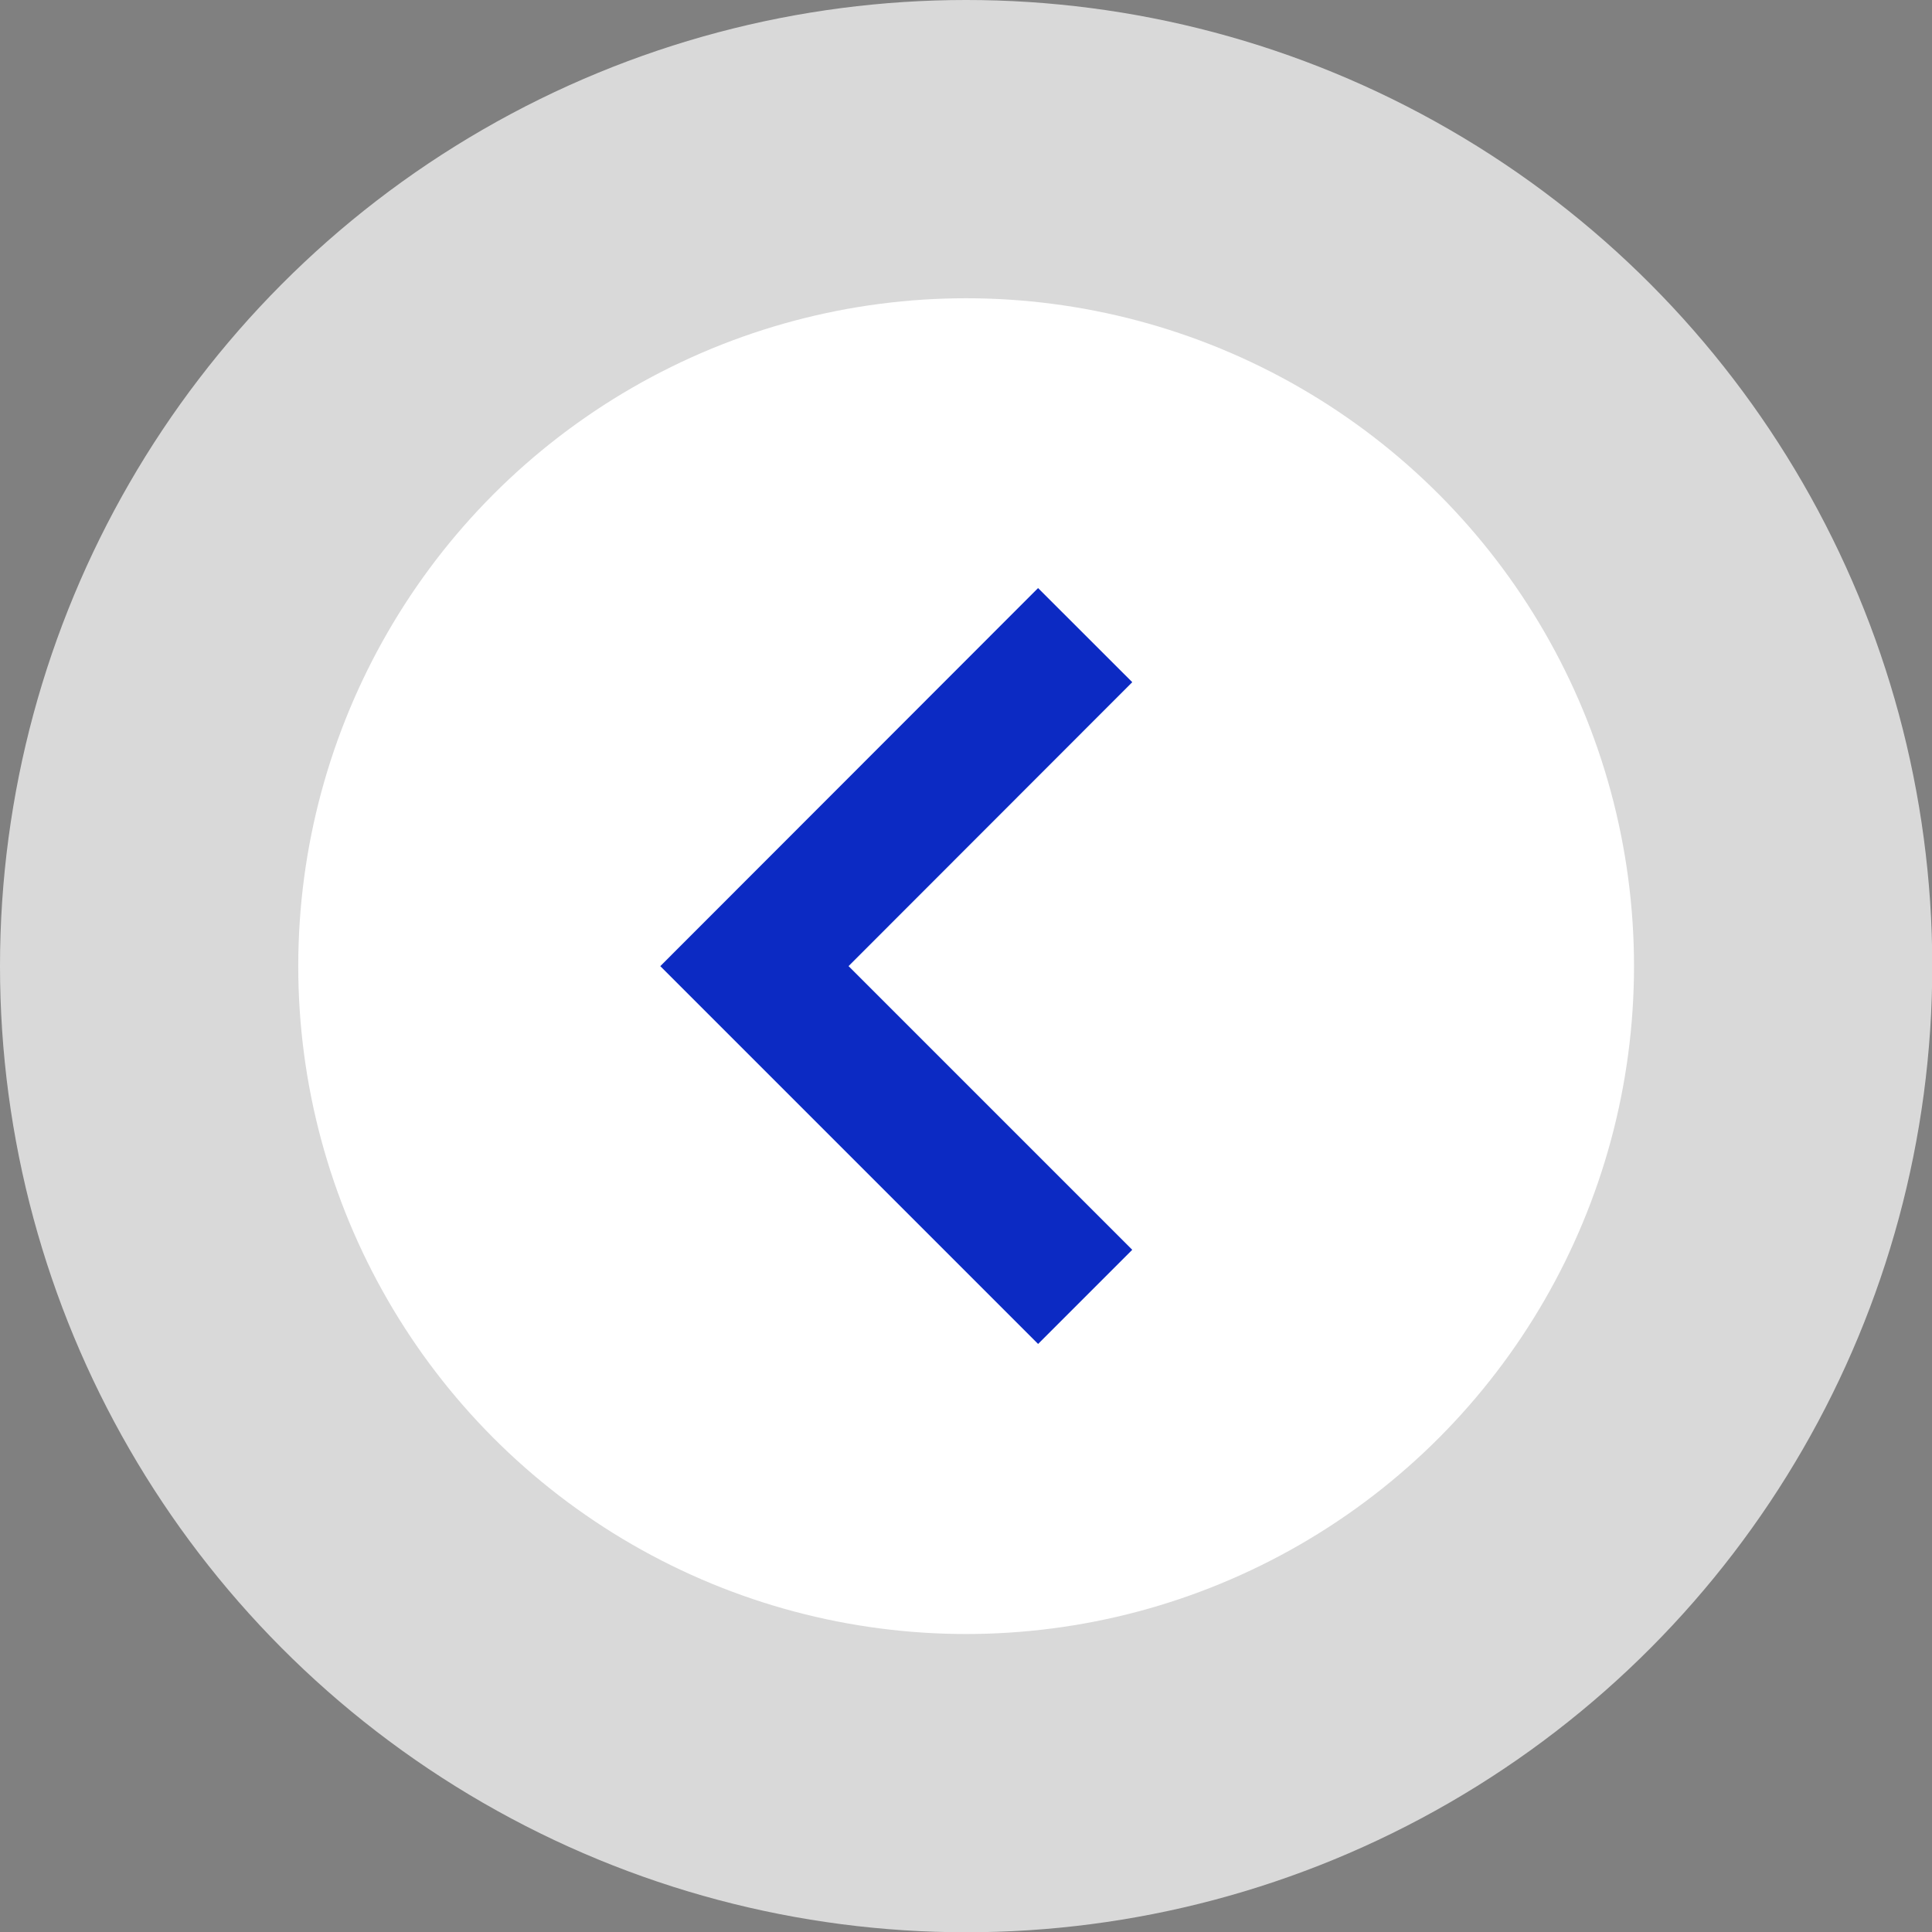 <svg xmlns="http://www.w3.org/2000/svg" viewBox="0 0 72.55 72.55"><rect x="0" y="0" width="72.55" height="72.55" fill="#808080" stroke="none"/><defs><style>.cls-1,.cls-2{fill:#fff;}.cls-1{opacity:0.7;}.cls-3{fill:none;stroke:#0c2ac3;stroke-miterlimit:10;stroke-width:5px;}</style></defs><g id="图层_2" data-name="图层 2"><g id="图层_1-2" data-name="图层 1"><circle class="cls-1" cx="36.28" cy="36.28" r="36.28"/><circle class="cls-2" cx="36.28" cy="36.28" r="25.08"/><polyline class="cls-3" points="40.75 23.85 28.33 36.28 40.75 48.7"/></g></g></svg>